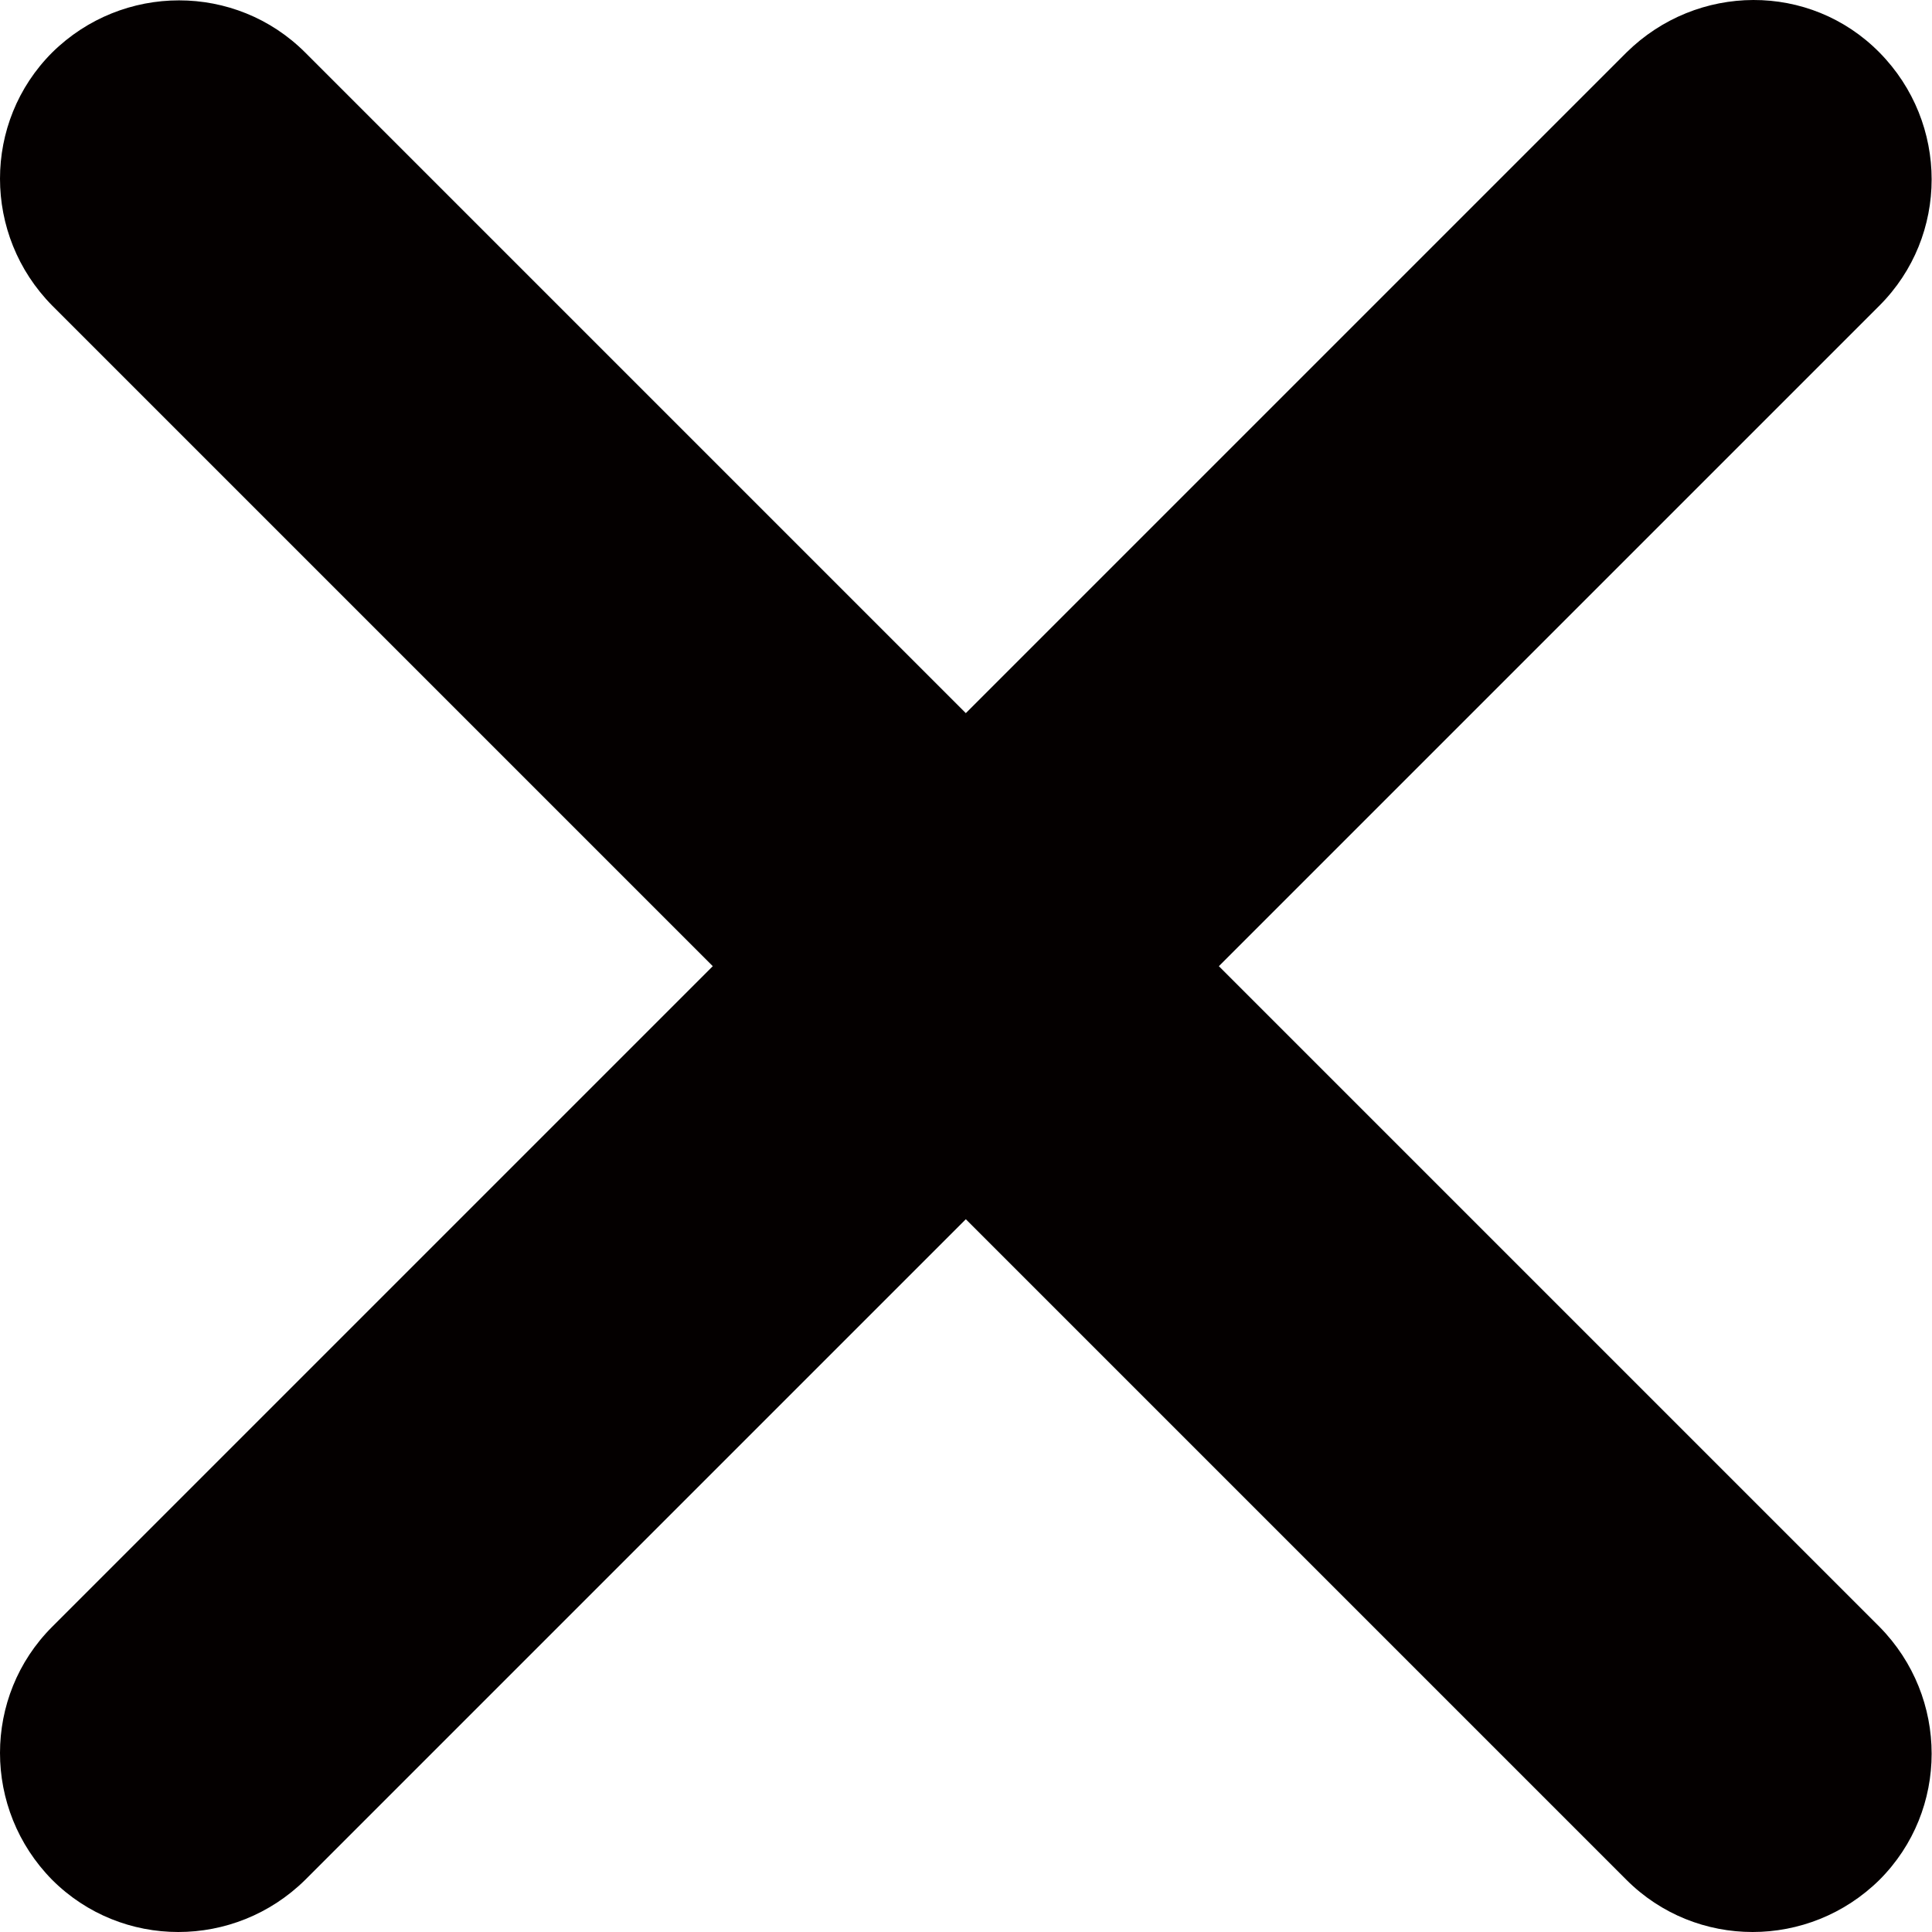 <svg t="1719207696887" class="icon" viewBox="0 0 1024 1024" version="1.1" xmlns="http://www.w3.org/2000/svg" p-id="4253" width="256" height="256"><path d="M646.023 512.096l350.142-350.142c36.857-36.857 36.857-96.75 0-134.119s-96.75-36.857-134.119 0L511.904 377.977 161.762 27.835c-36.857-36.857-96.75-36.857-134.119 0-36.857 36.857-36.857 96.75 0 134.119L377.785 512.096 27.643 862.238c-36.857 36.857-36.857 96.75 0 134.119 36.857 36.857 96.75 36.857 134.119 0l350.142-350.142 350.142 350.142c36.857 36.857 96.75 36.857 134.119 0 36.857-36.857 36.857-96.75 0-134.119L646.023 512.096z" fill="#040000" p-id="4254"></path></svg>